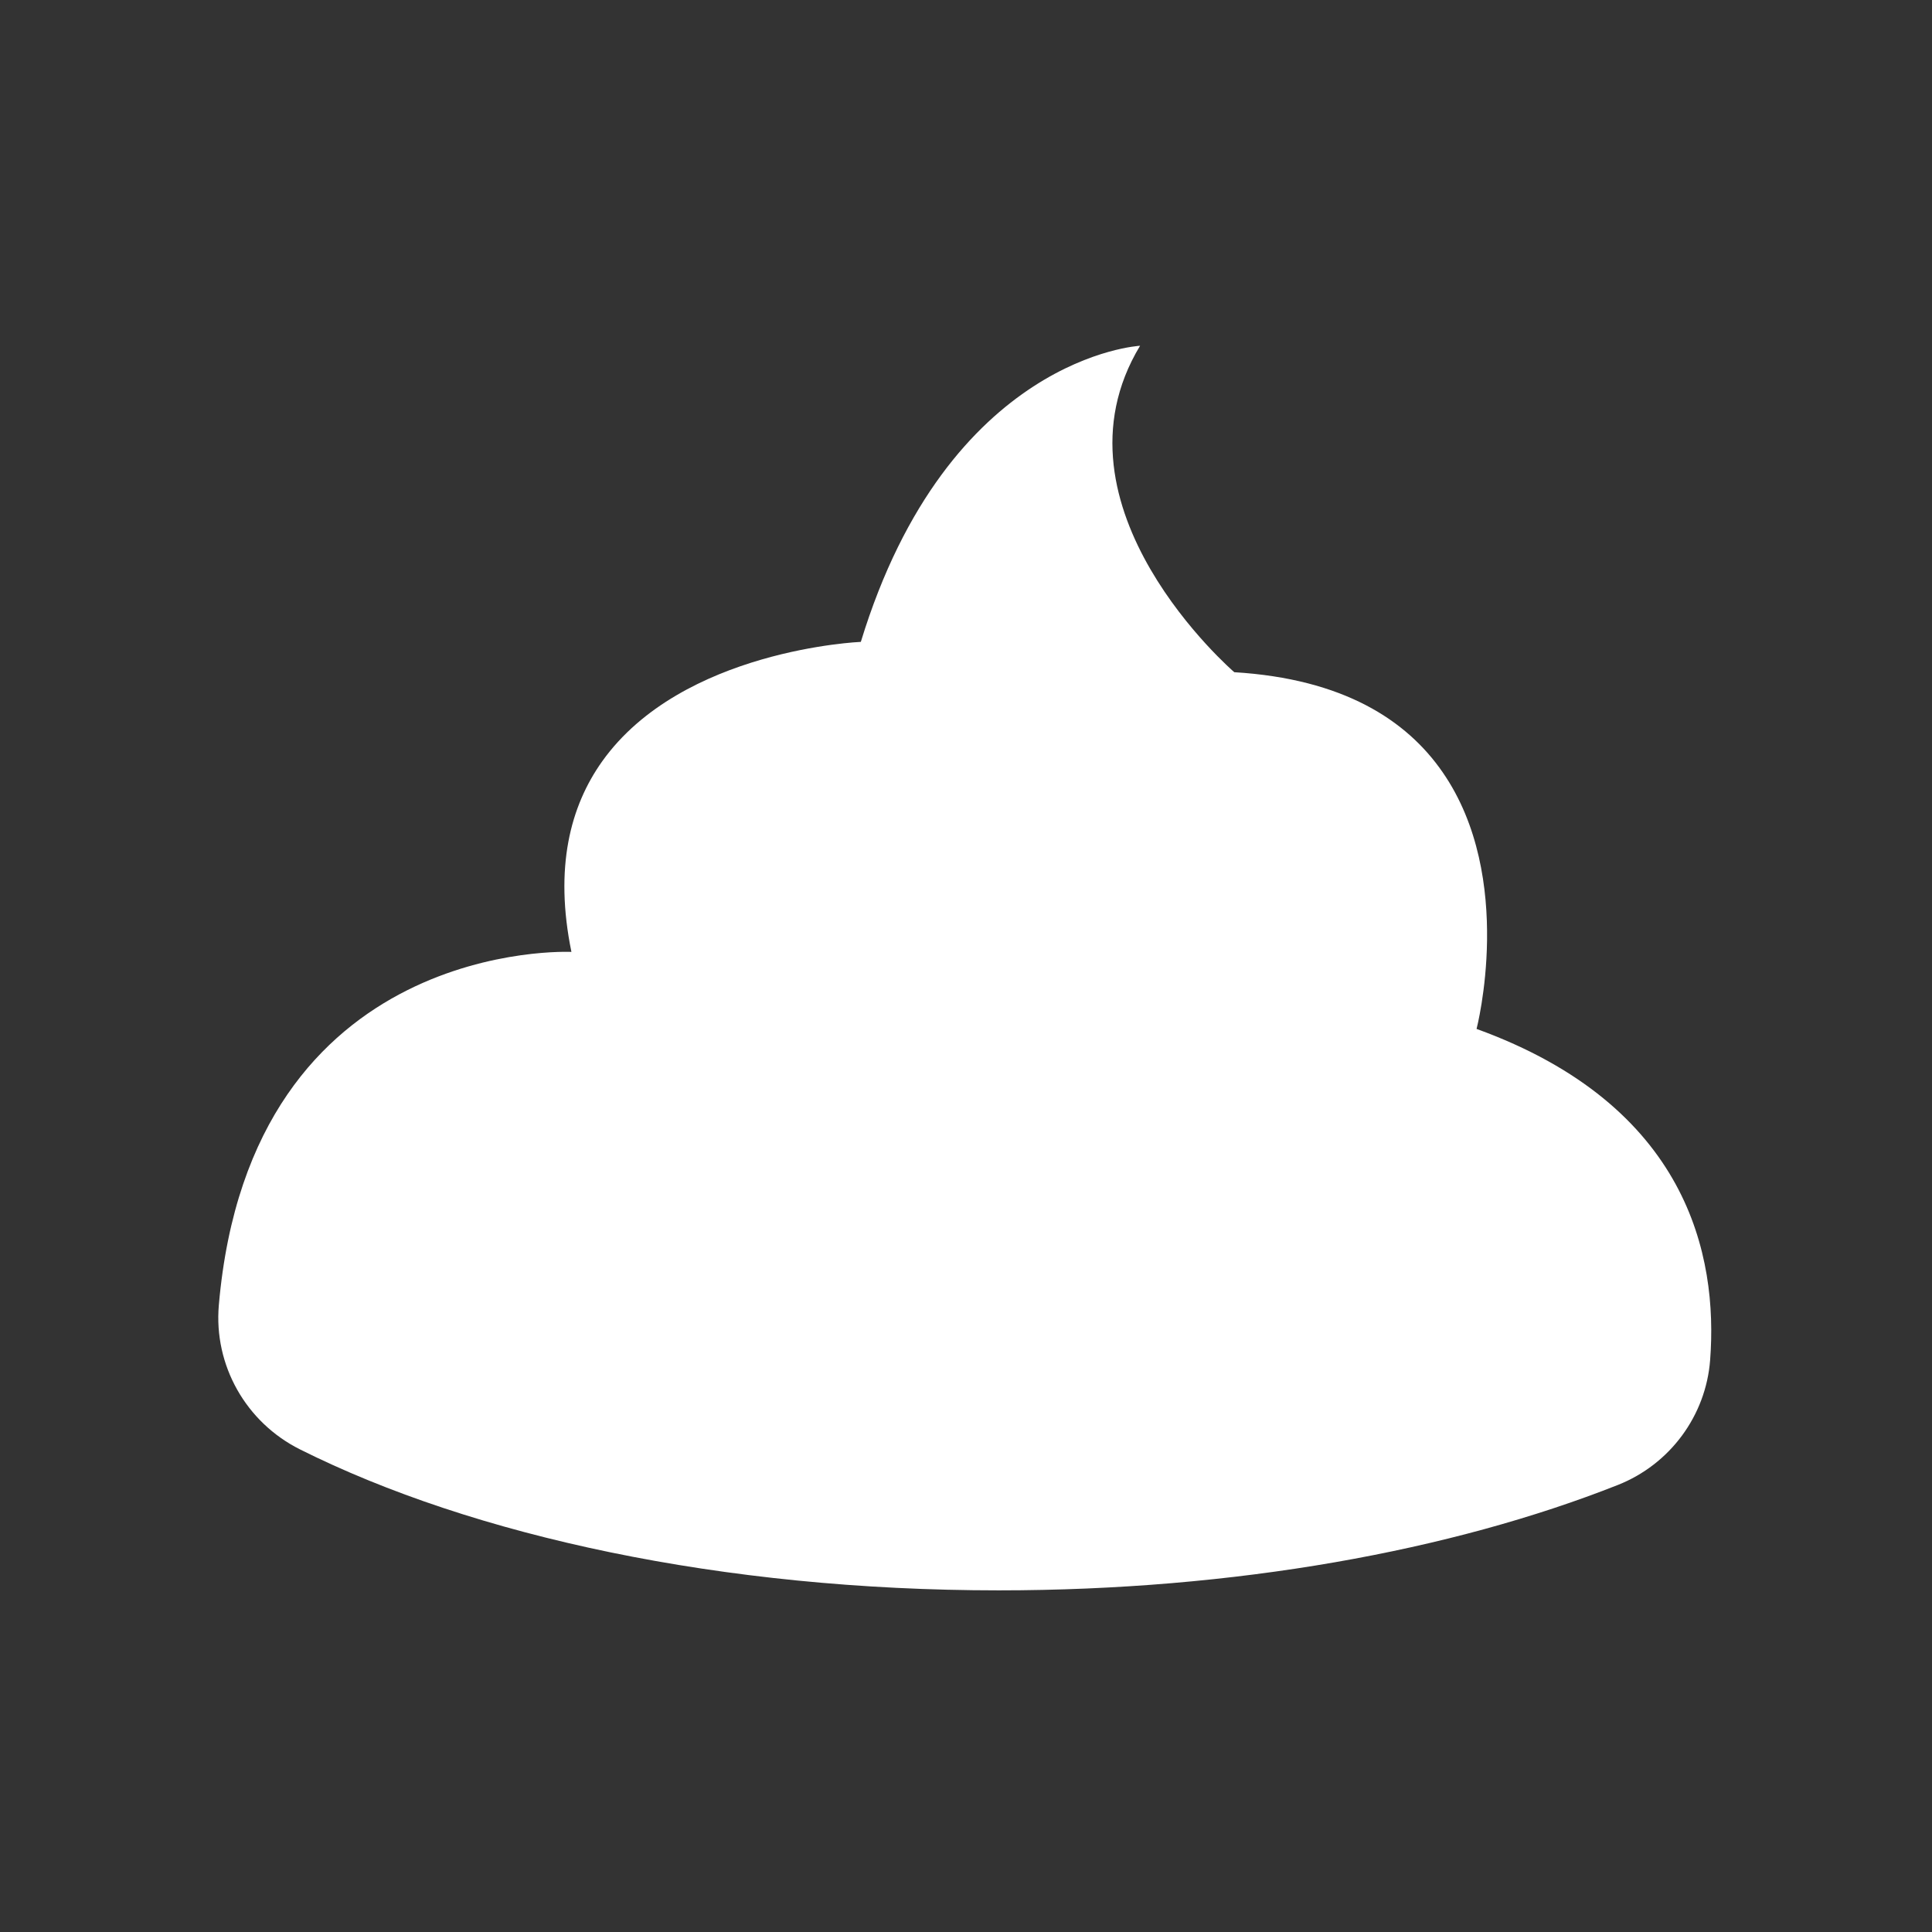 <svg width="30" height="30" viewBox="0 0 30 30" fill="none" xmlns="http://www.w3.org/2000/svg">
<rect x="0" y="0" width="30" height="30" fill="#333333" stroke="none"/>
<path d="M22.928 15.977C22.928 15.977 23.538 13.633 22.401 11.991C21.842 11.181 20.858 10.541 19.166 10.438C19.166 10.438 16.188 7.877 17.703 5.369C17.703 5.369 14.725 5.525 13.367 9.967C13.367 9.967 10.591 10.081 9.35 11.823C8.855 12.519 8.605 13.472 8.873 14.781C8.873 14.781 3.894 14.542 3.398 20.266C3.317 21.2 3.819 22.086 4.658 22.506C7.348 23.852 11.214 24.695 15.509 24.695C19.184 24.695 22.544 24.078 25.123 23.058C25.931 22.738 26.489 21.984 26.555 21.117C26.678 19.498 26.209 17.166 22.928 15.977Z" fill="white"/>
</svg>
